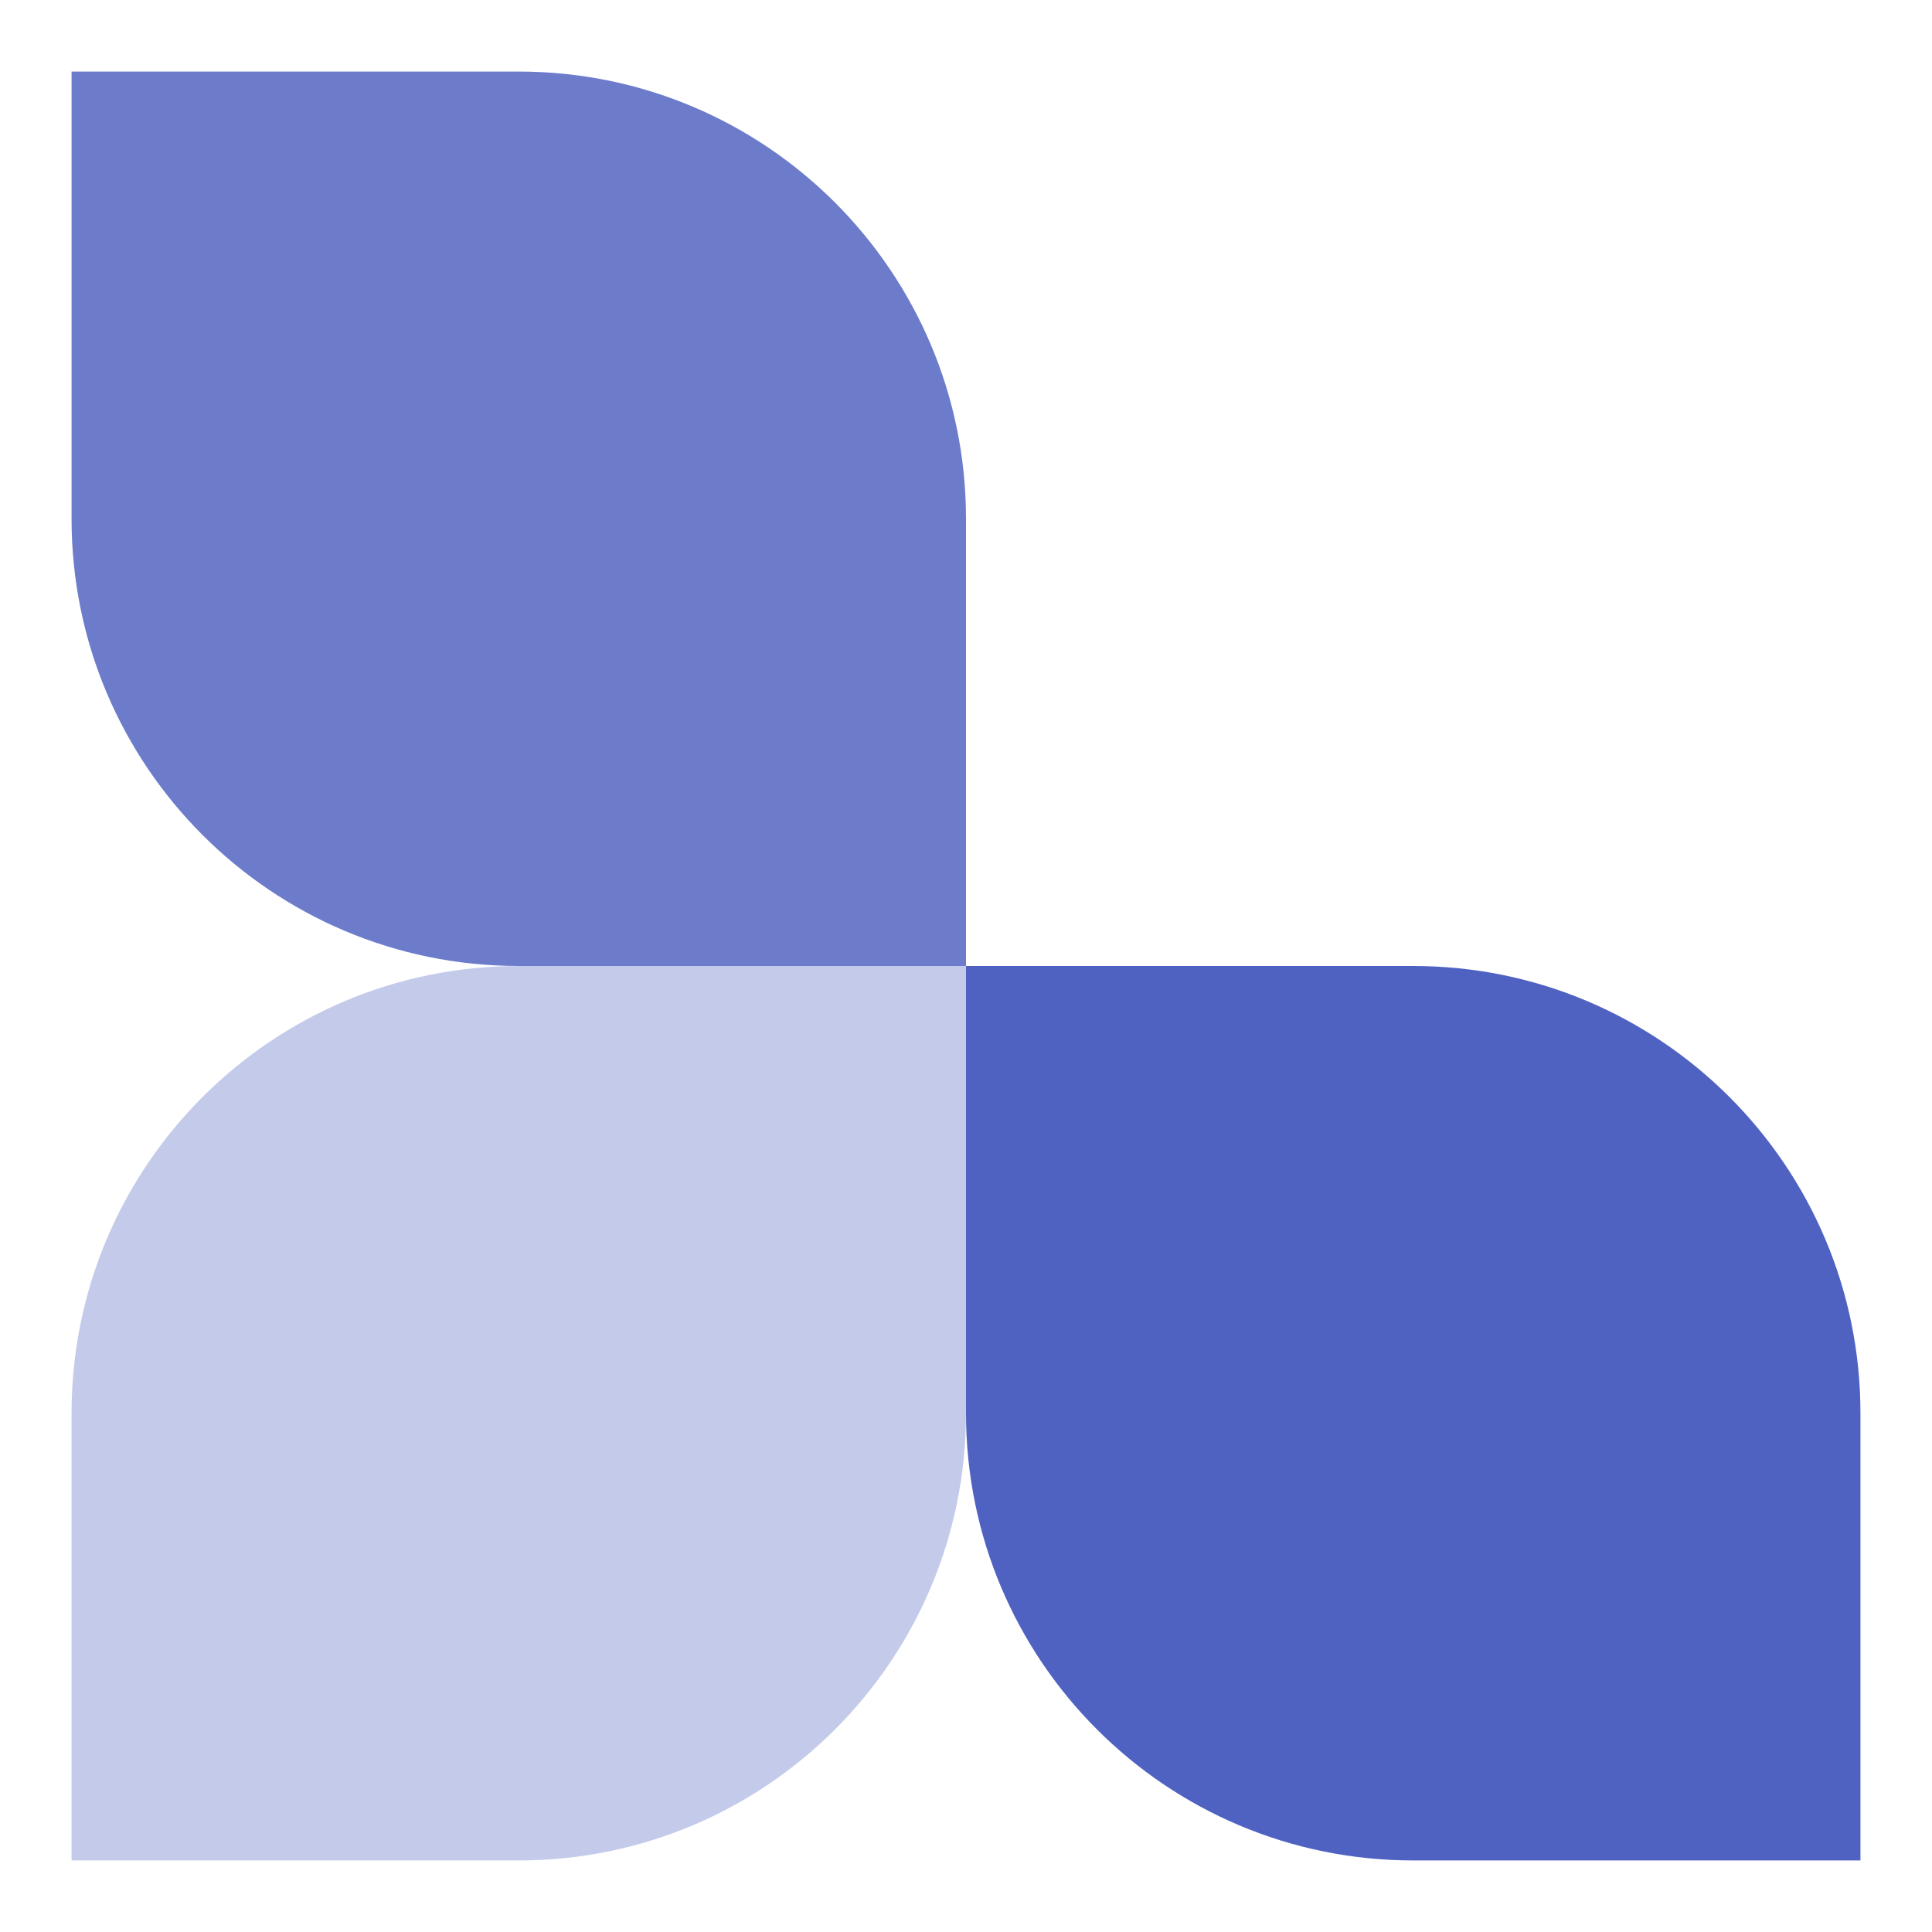 <svg width="108" height="108" viewBox="0 0 108 108" fill="none" xmlns="http://www.w3.org/2000/svg">
<g filter="url(#filter0_d_7_1799)">
<path d="M4 0H29C42.807 0 54 11.193 54 25V50H29C15.193 50 4 38.807 4 25V0Z" fill="#6C7CCB"/>
<path d="M104 100H79C65.193 100 54 88.807 54 75V50H79C92.807 50 104 61.193 104 75V100Z" fill="#4F62C1"/>
<path d="M4 100H29C42.807 100 54 88.807 54 75V50H29C15.193 50 4 61.193 4 75V100Z" fill="#C4CBEA"/>
</g>
<defs>
<filter id="filter0_d_7_1799" x="0" y="0" width="108" height="108" filterUnits="userSpaceOnUse" color-interpolation-filters="sRGB">
<feFlood flood-opacity="0" result="BackgroundImageFix"/>
<feColorMatrix in="SourceAlpha" type="matrix" values="0 0 0 0 0 0 0 0 0 0 0 0 0 0 0 0 0 0 127 0" result="hardAlpha"/>
<feOffset dy="4"/>
<feGaussianBlur stdDeviation="2"/>
<feComposite in2="hardAlpha" operator="out"/>
<feColorMatrix type="matrix" values="0 0 0 0 0 0 0 0 0 0 0 0 0 0 0 0 0 0 0.25 0"/>
<feBlend mode="normal" in2="BackgroundImageFix" result="effect1_dropShadow_7_1799"/>
<feBlend mode="normal" in="SourceGraphic" in2="effect1_dropShadow_7_1799" result="shape"/>
</filter>
</defs>
</svg>
